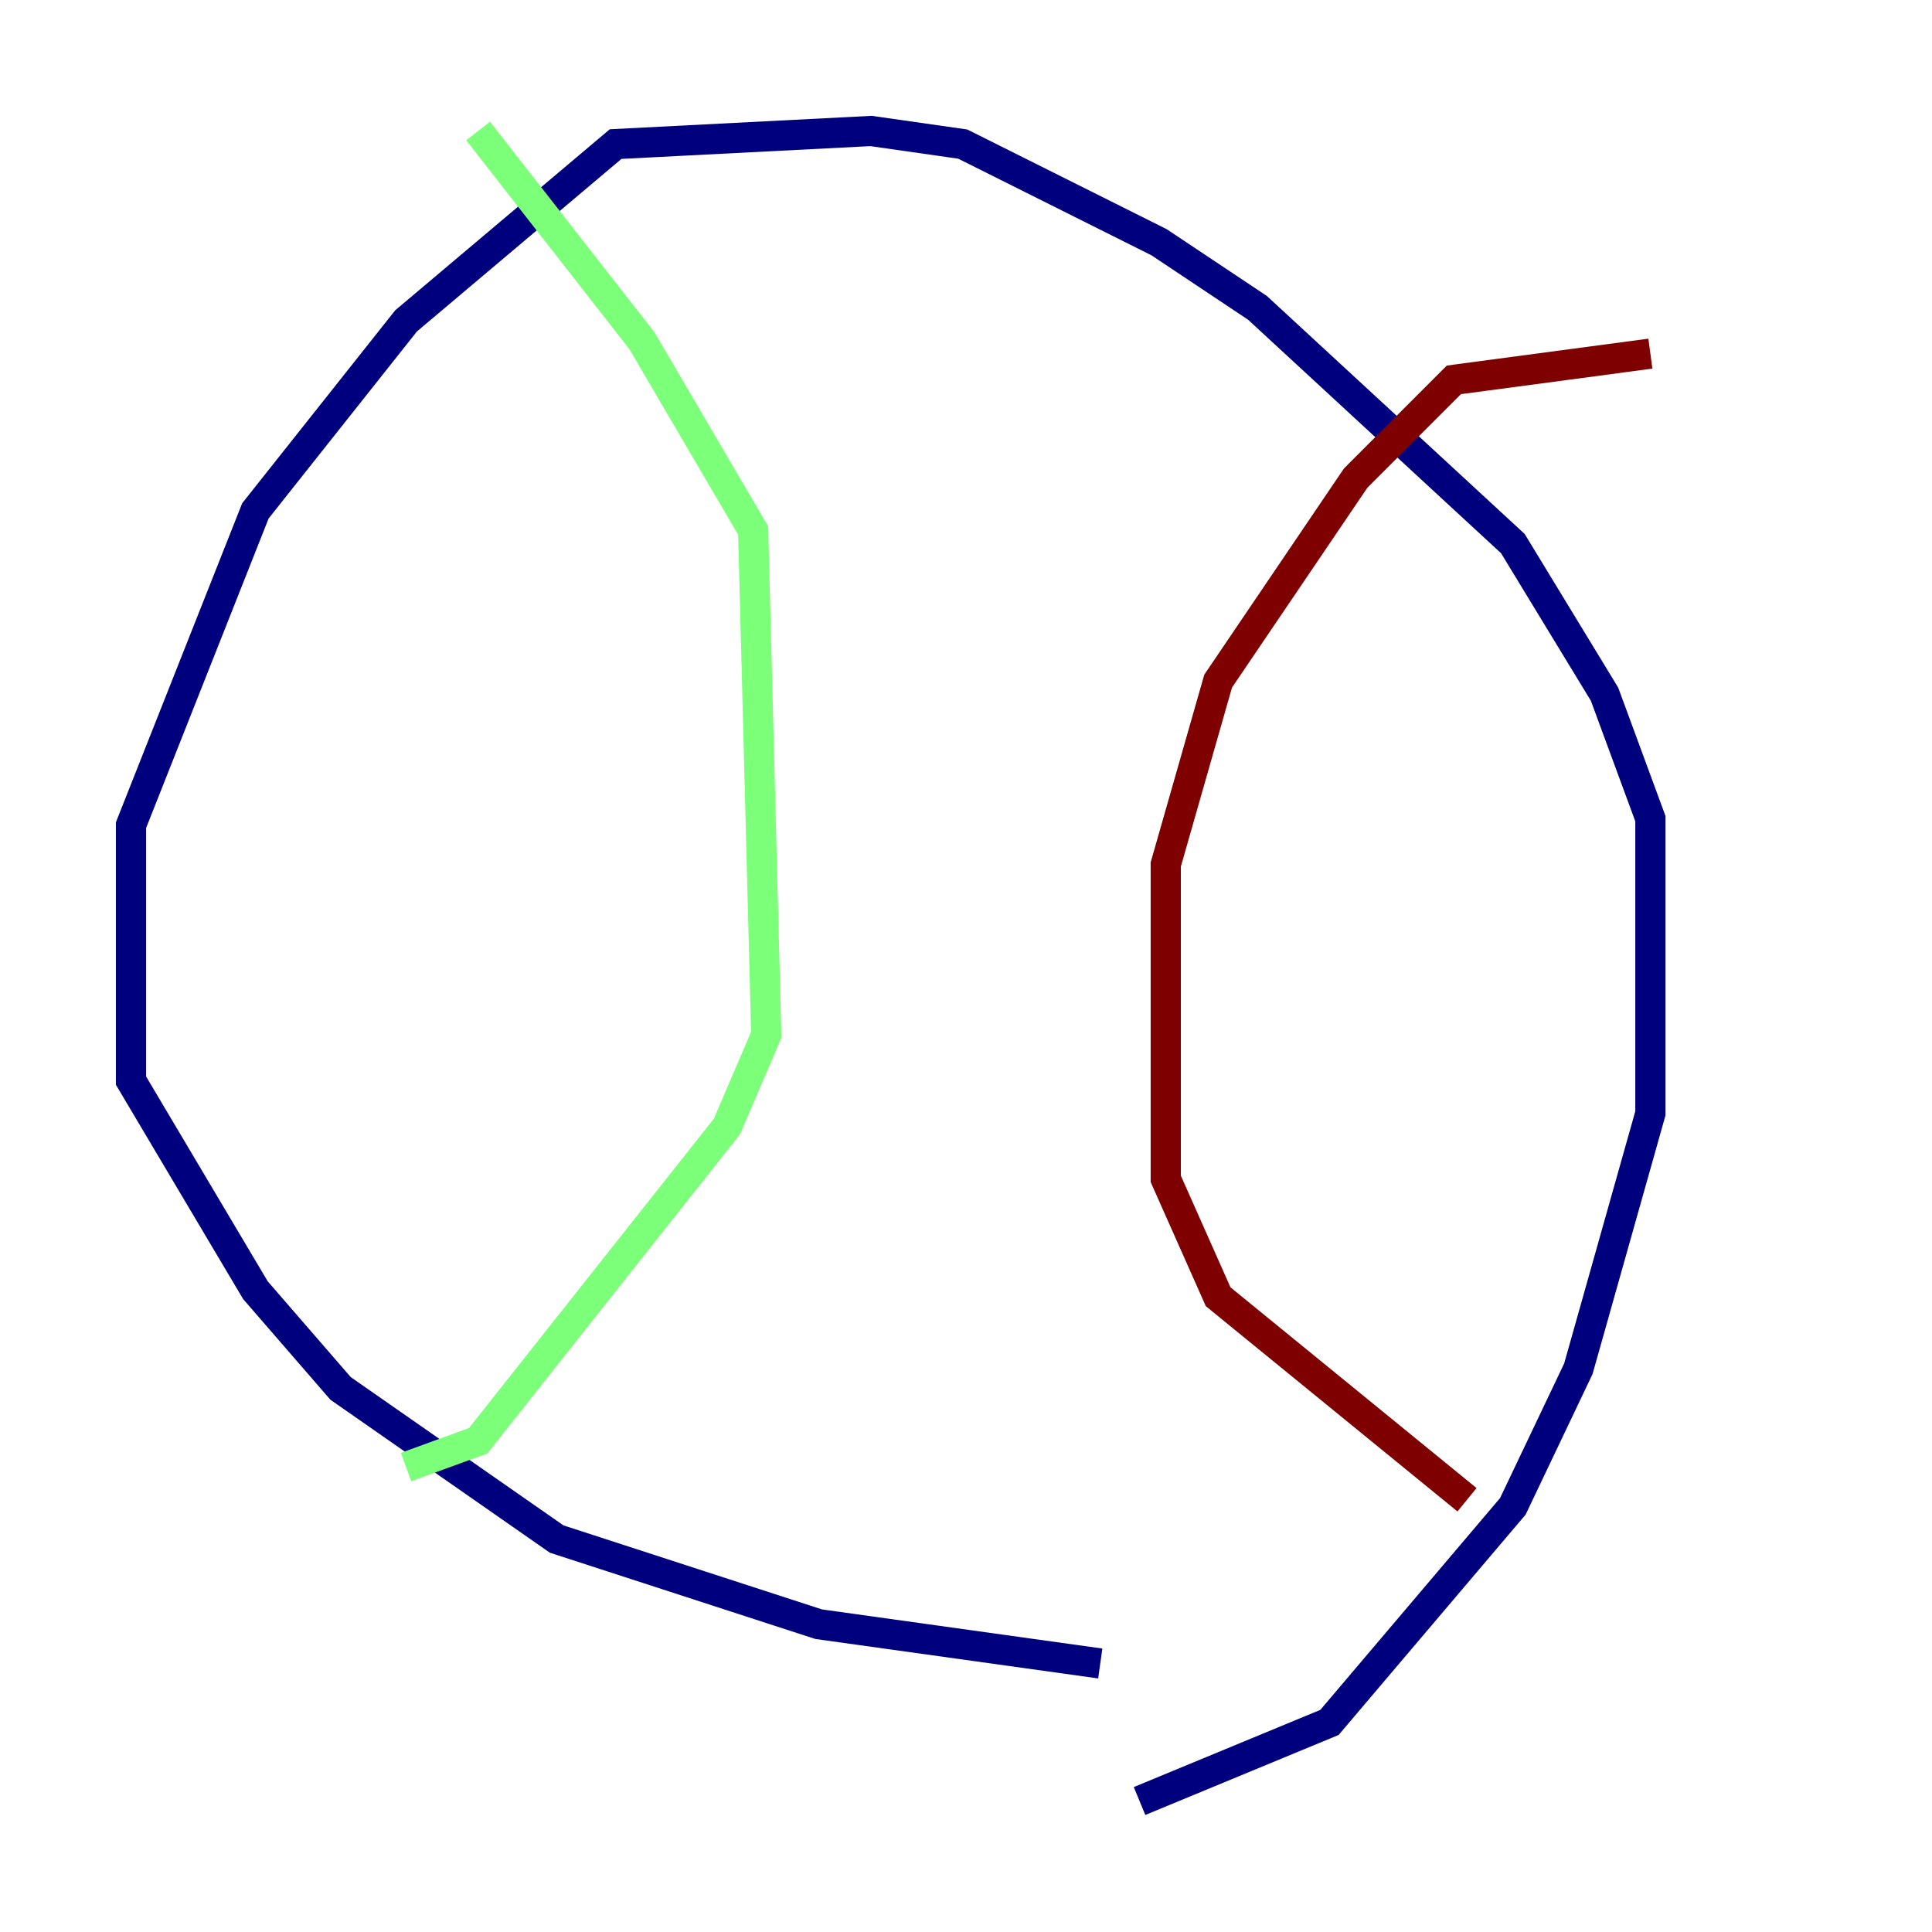 <?xml version="1.0" encoding="utf-8" ?>
<svg baseProfile="tiny" height="128" version="1.2" viewBox="0,0,128,128" width="128" xmlns="http://www.w3.org/2000/svg" xmlns:ev="http://www.w3.org/2001/xml-events" xmlns:xlink="http://www.w3.org/1999/xlink"><defs /><polyline fill="none" points="75.498,119.322 88.081,114.115 100.231,99.797 104.57,90.685 109.342,73.763 109.342,54.237 106.305,45.993 100.231,36.014 83.308,20.393 76.8,16.054 63.783,9.546 57.709,8.678 40.786,9.546 26.902,21.261 16.922,33.844 8.678,54.671 8.678,71.593 16.922,85.478 22.563,91.986 36.881,101.966 54.237,107.607 72.895,110.21" stroke="#00007f" stroke-width="2" /><polyline fill="none" points="31.675,8.678 42.522,22.563 49.898,35.146 50.766,68.556 48.163,74.63 31.675,95.458 26.902,97.193" stroke="#7cff79" stroke-width="2" /><polyline fill="none" points="109.342,23.43 96.325,25.166 89.817,31.675 80.705,45.125 77.234,57.275 77.234,78.102 80.705,85.912 97.193,99.363" stroke="#7f0000" stroke-width="2" /></svg>